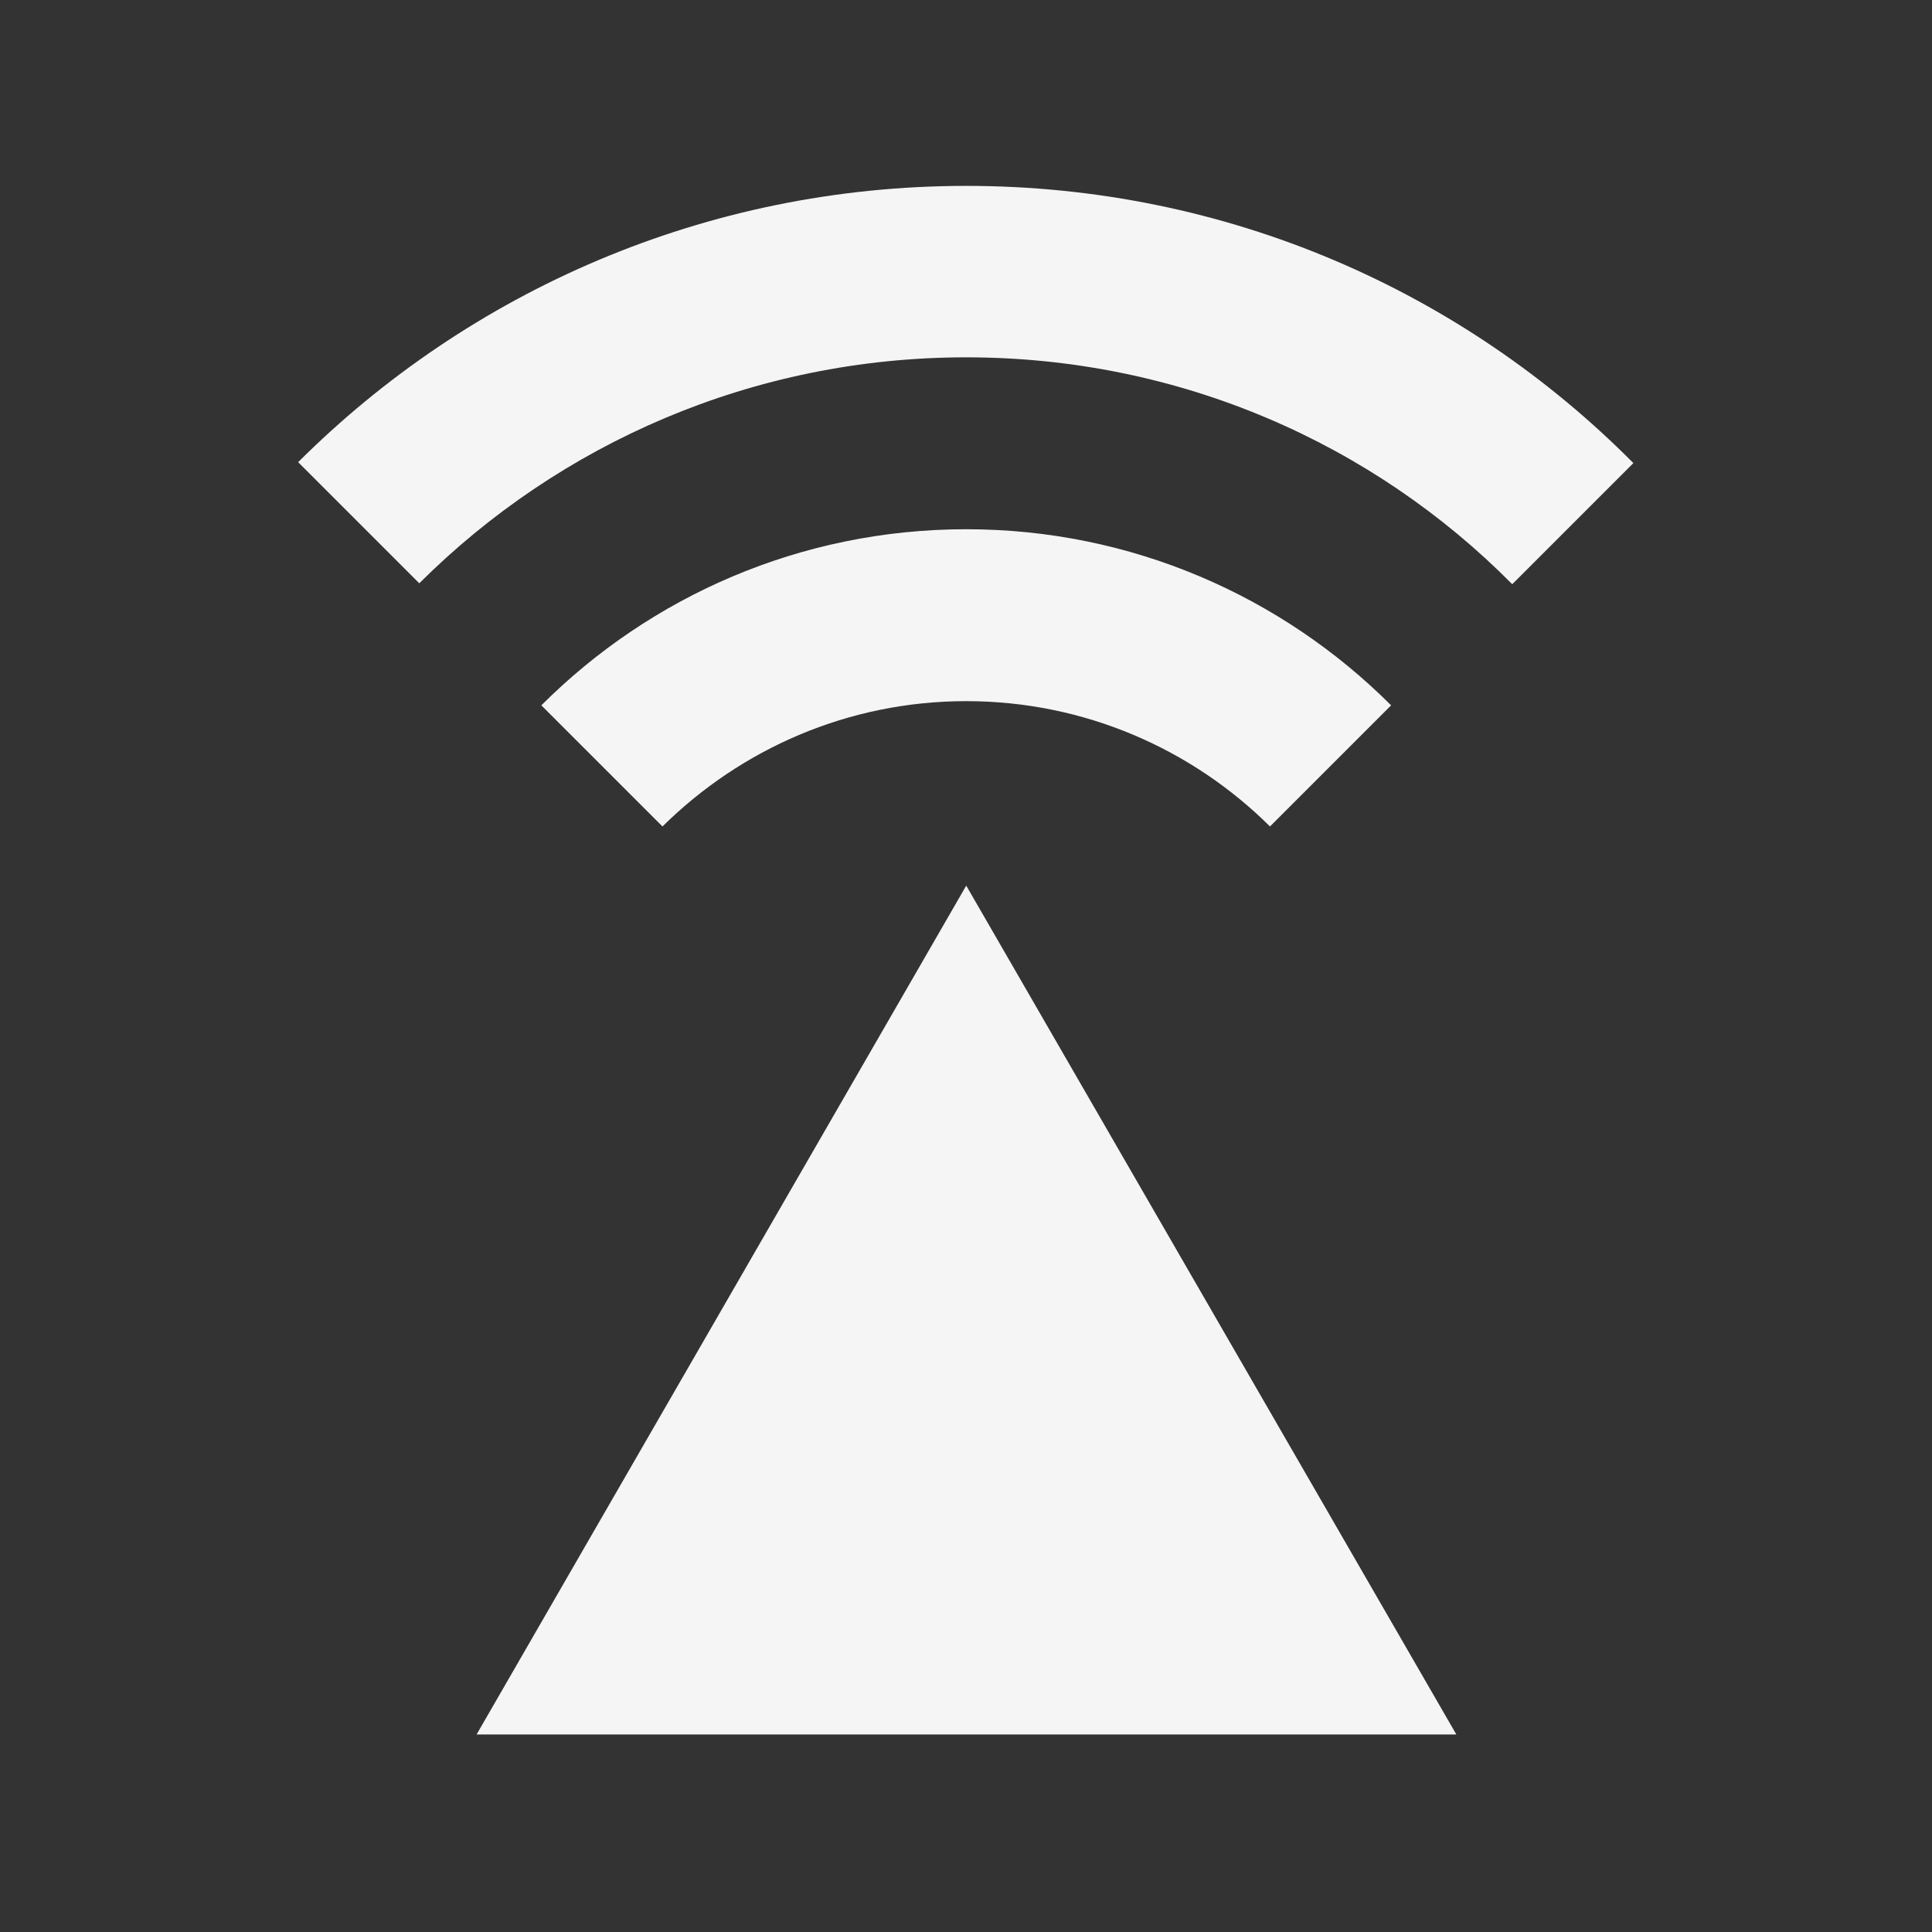 <?xml version="1.0" encoding="utf-8"?>
<!-- Generator: Adobe Illustrator 27.1.1, SVG Export Plug-In . SVG Version: 6.00 Build 0)  -->
<svg version="1.1" id="Layer_2" xmlns="http://www.w3.org/2000/svg" xmlns:xlink="http://www.w3.org/1999/xlink" x="0px" y="0px"
	 viewBox="0 0 414.7 414.7" style="enable-background:new 0 0 414.7 414.7;" xml:space="preserve">
<rect x="0" y="0" width="414.7" height="414.7" fill="#333333" stroke="none"/>
<style type="text/css">
	.st0{fill:#F5F5F5;}
</style>
<polygon class="st0" points="207.4,190.1 102.3,372.3 312.6,372.3 "/>
<path class="st0" d="M116.2,151.4l26,26c16.8-16.6,39.8-26.9,65.2-26.9s48.5,10.3,65.2,26.9l26-26c-23.4-23.4-55.7-37.8-91.2-37.8
	S139.6,128,116.2,151.4z M207.4,39.9c-56,0-106.7,22.7-143.4,59.3l26,26c30-29.9,71.5-48.5,117.4-48.5s87.4,18.6,117.2,48.7l26-26
	C314.1,62.6,263.5,39.9,207.4,39.9z"/>
</svg>